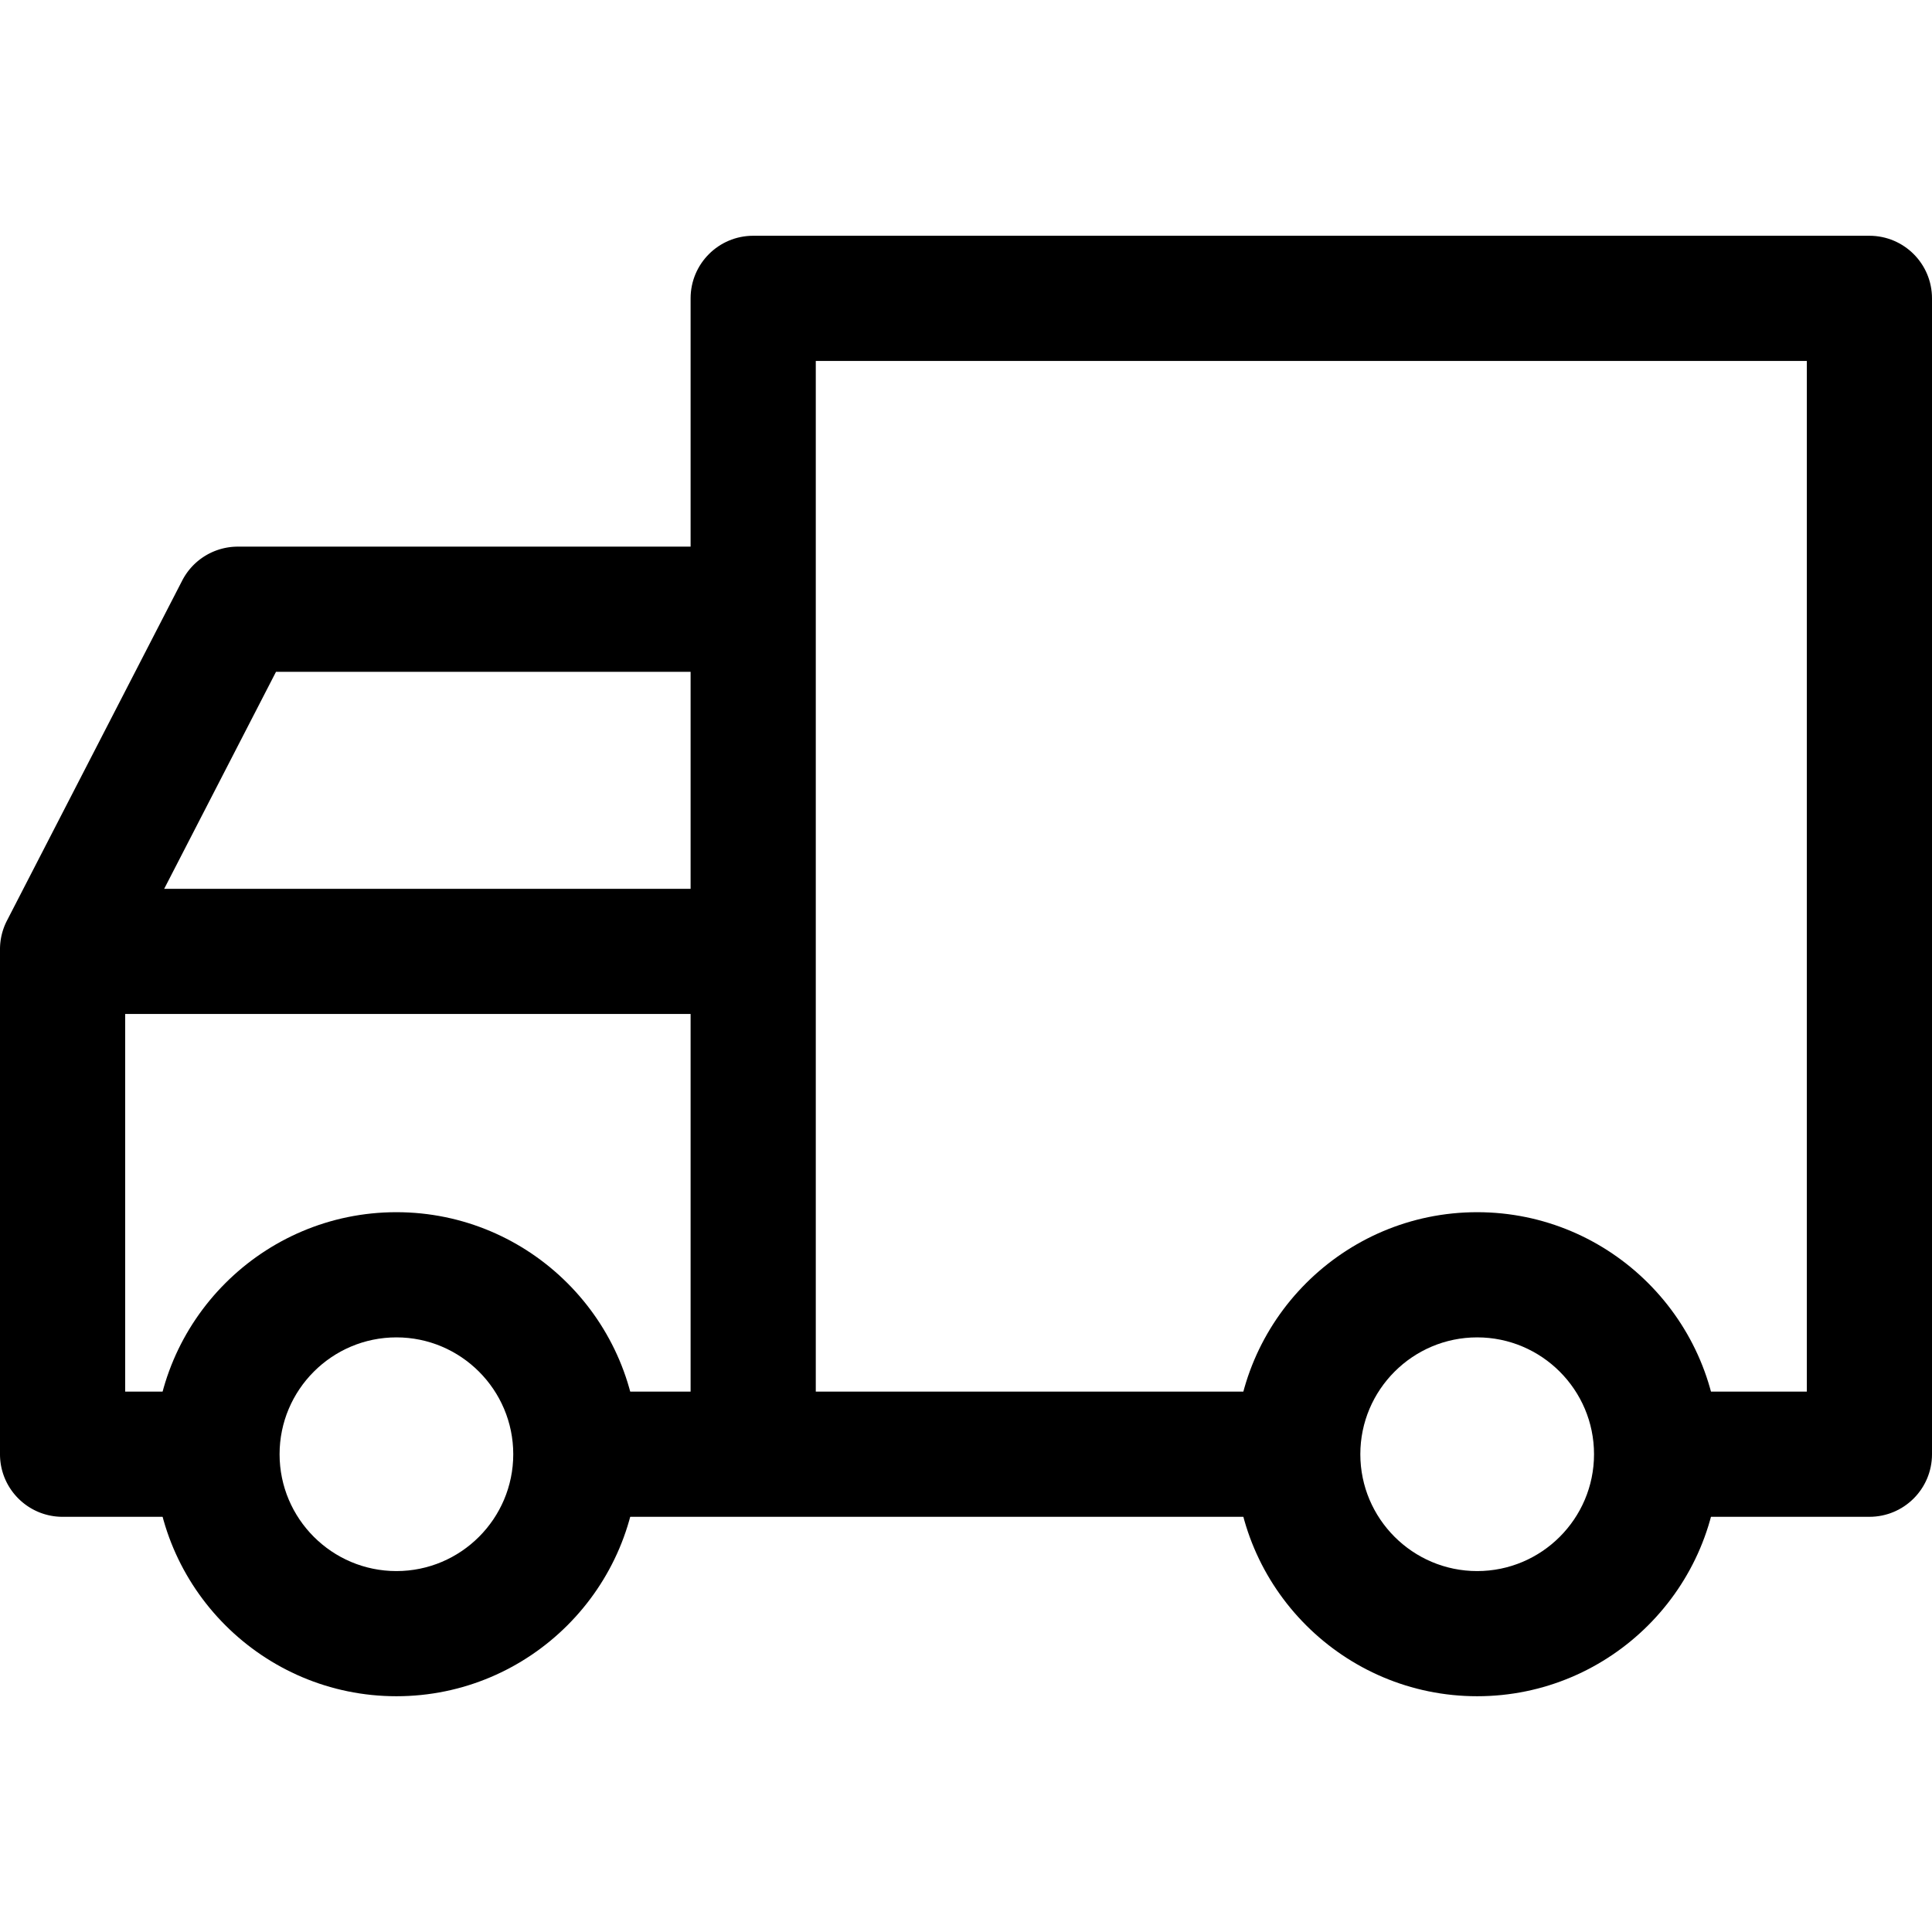 <svg xmlns="http://www.w3.org/2000/svg" viewBox="0 0 512 512">
  <path
    d="M105.054 321.244c-35.365 0-64.138 28.768-64.138 64.138s28.774 64.138 64.138 64.138c35.364 0 64.138-28.774 64.138-64.138 0-35.364-28.774-64.138-64.138-64.138zm0 95.107c-17.074 0-30.963-13.889-30.963-30.963s13.889-30.969 30.963-30.969 30.963 13.895 30.963 30.969-13.889 30.963-30.963 30.963zm286.41-95.107c-35.37 0-64.138 28.768-64.138 64.138s28.774 64.138 64.138 64.138c35.365 0 64.138-28.774 64.138-64.138.001-35.364-28.768-64.138-64.138-64.138zm0 95.107c-17.074 0-30.963-13.889-30.963-30.963s13.889-30.969 30.963-30.969 30.969 13.895 30.969 30.969-13.895 30.963-30.969 30.963z" />
  <path
    d="M63.032 144.864a16.589 16.589 0 0 0-14.746 8.99L1.841 243.98A16.578 16.578 0 0 0 0 251.577v133.806c0 9.162 7.426 16.587 16.587 16.587H56.95v-33.175H33.175V255.602l39.97-77.563h126.457v-33.175H63.032zm91.231 223.931H343.36v33.175H154.263z" />
  <path
    d="M495.413 62.479h-295.81c-9.162 0-16.587 7.426-16.587 16.587v306.315h33.175V95.654h262.635v273.14h-39.81v33.175h56.397c9.162 0 16.587-7.426 16.587-16.587V79.067c0-9.162-7.426-16.588-16.587-16.588z" />
  <path d="M16.587 235.542h183.015v33.175H16.587z" />
</svg>